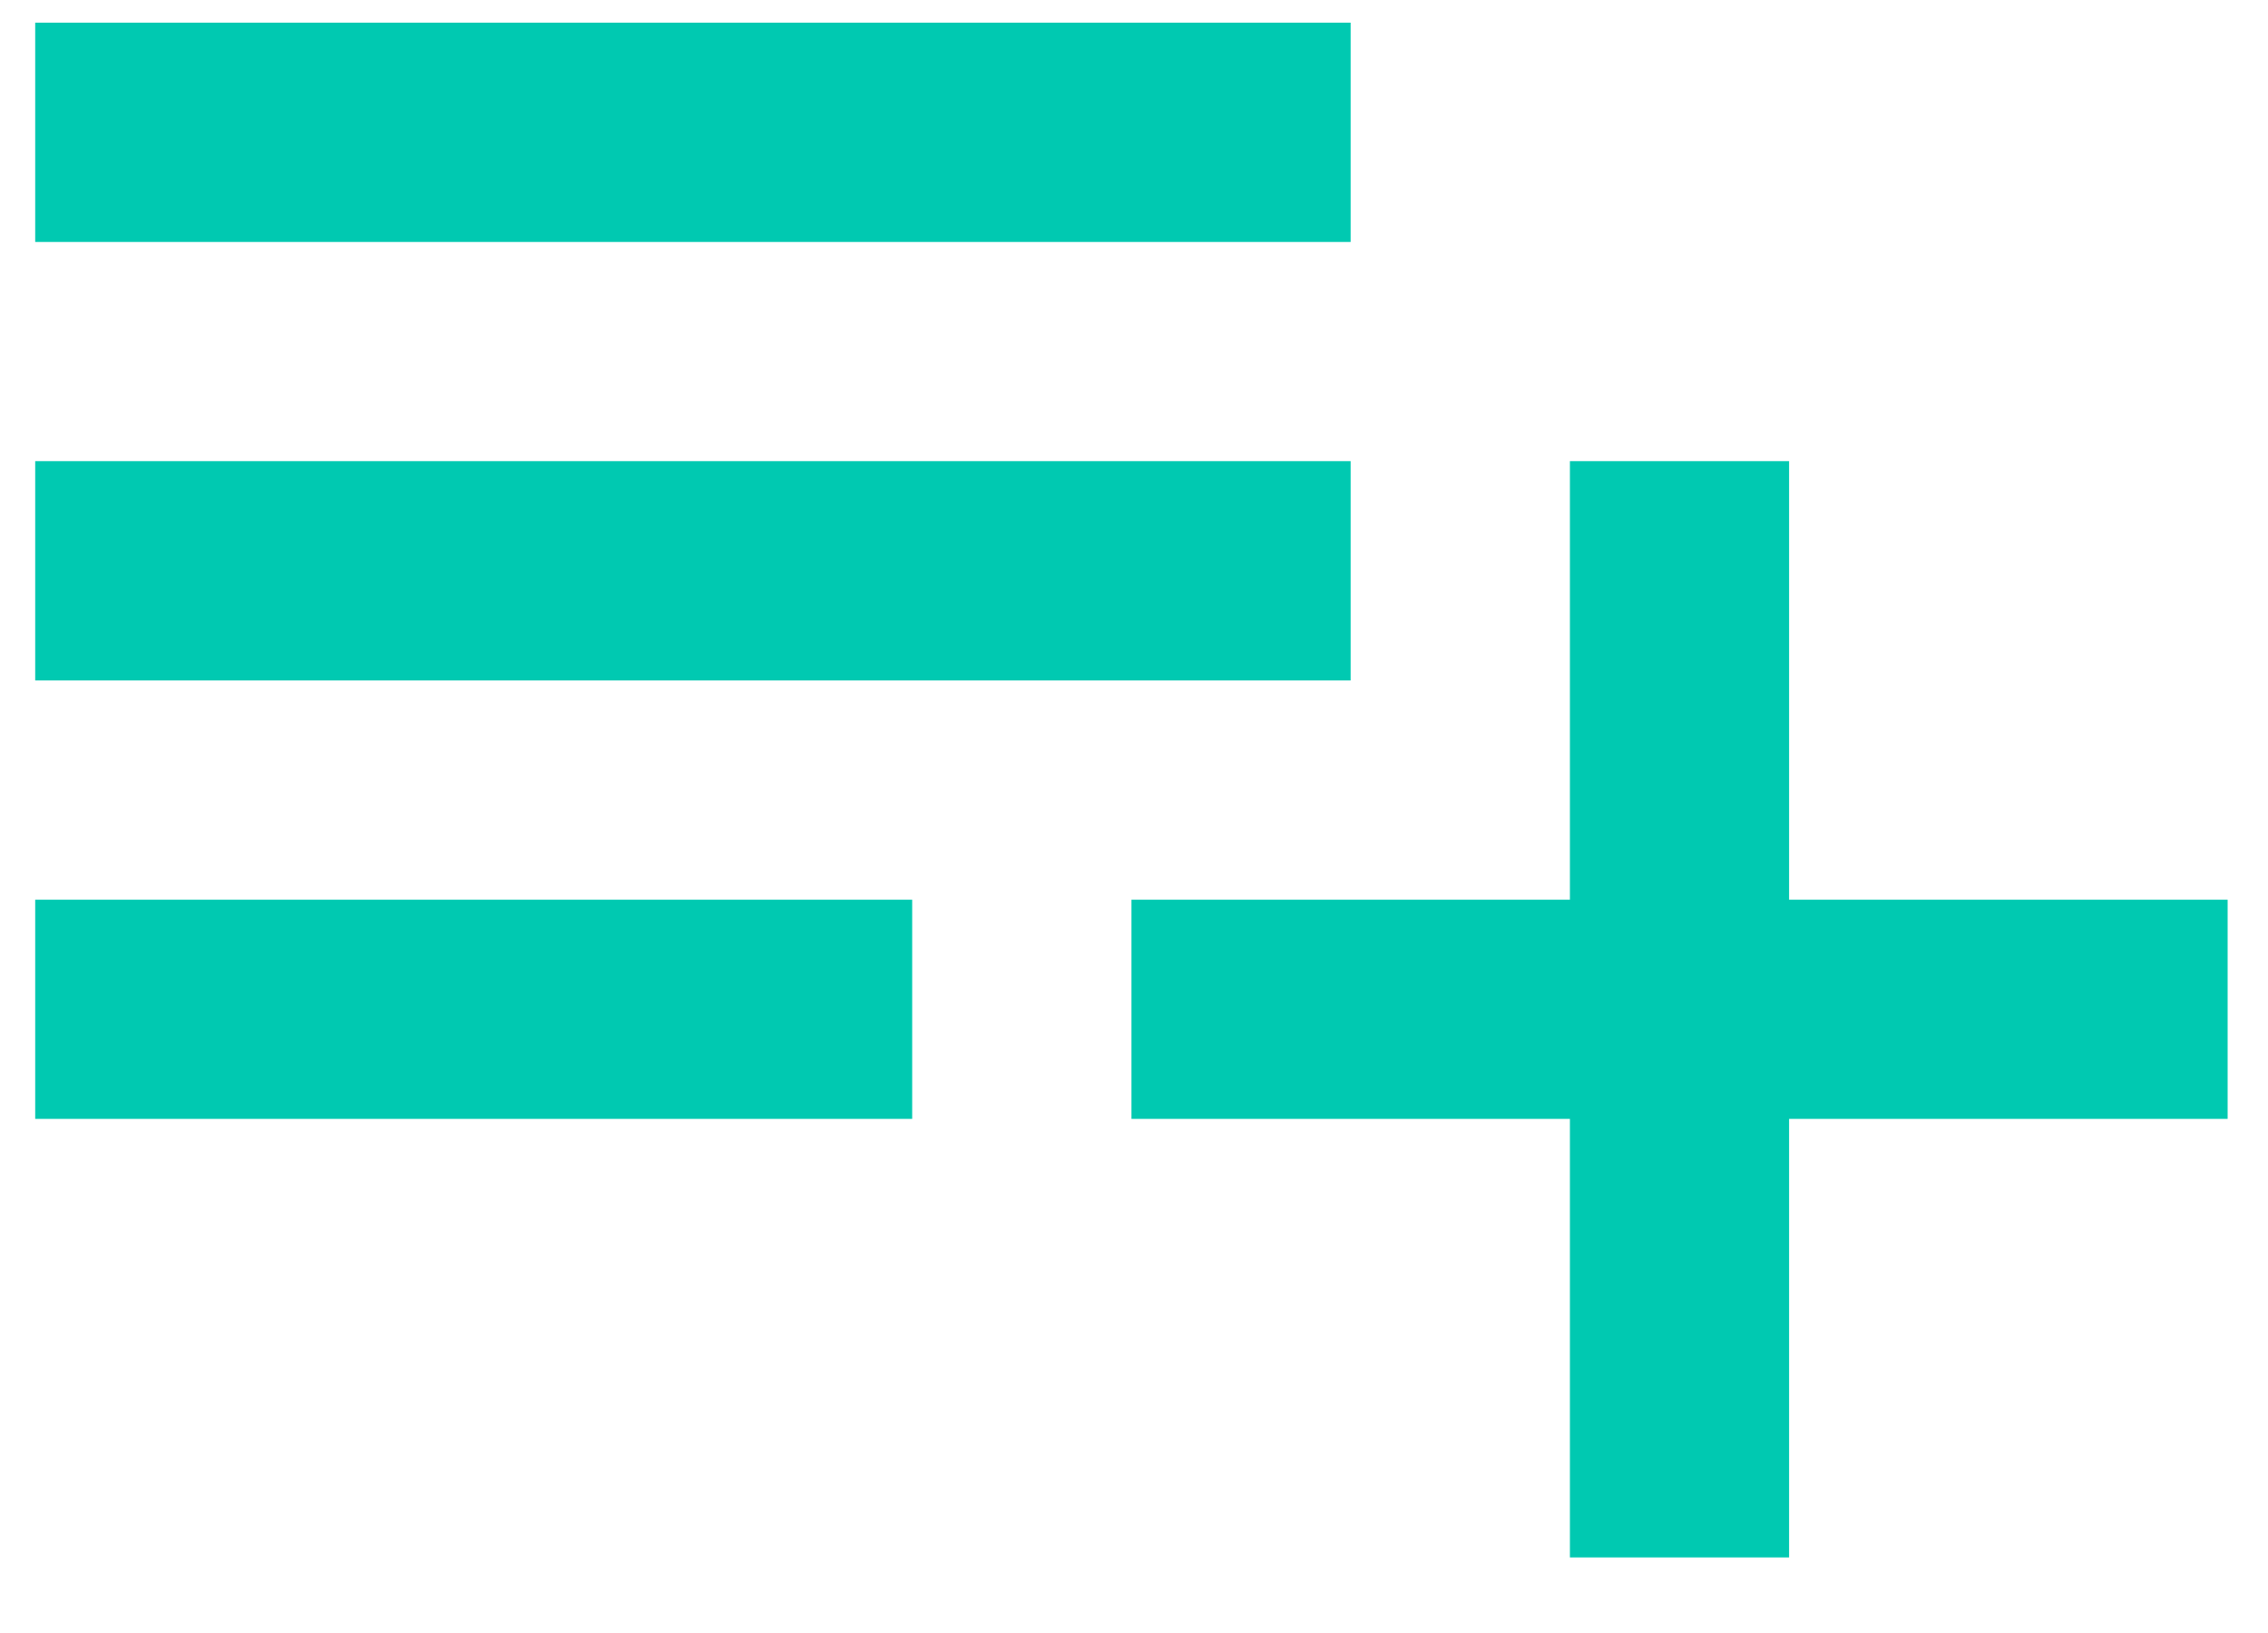 <svg width="25" height="18" viewBox="0 0 25 18" fill="none" xmlns="http://www.w3.org/2000/svg">
<path d="M14.888 5.083H0.388V7.5H14.888V5.083ZM14.888 0.25H0.388V2.667H14.888V0.25ZM19.721 9.917V5.083H17.305V9.917H12.472V12.333H17.305V17.167H19.721V12.333H24.555V9.917H19.721ZM0.388 12.333H10.055V9.917H0.388V12.333Z" fill="#00C9B1"/>
</svg>
